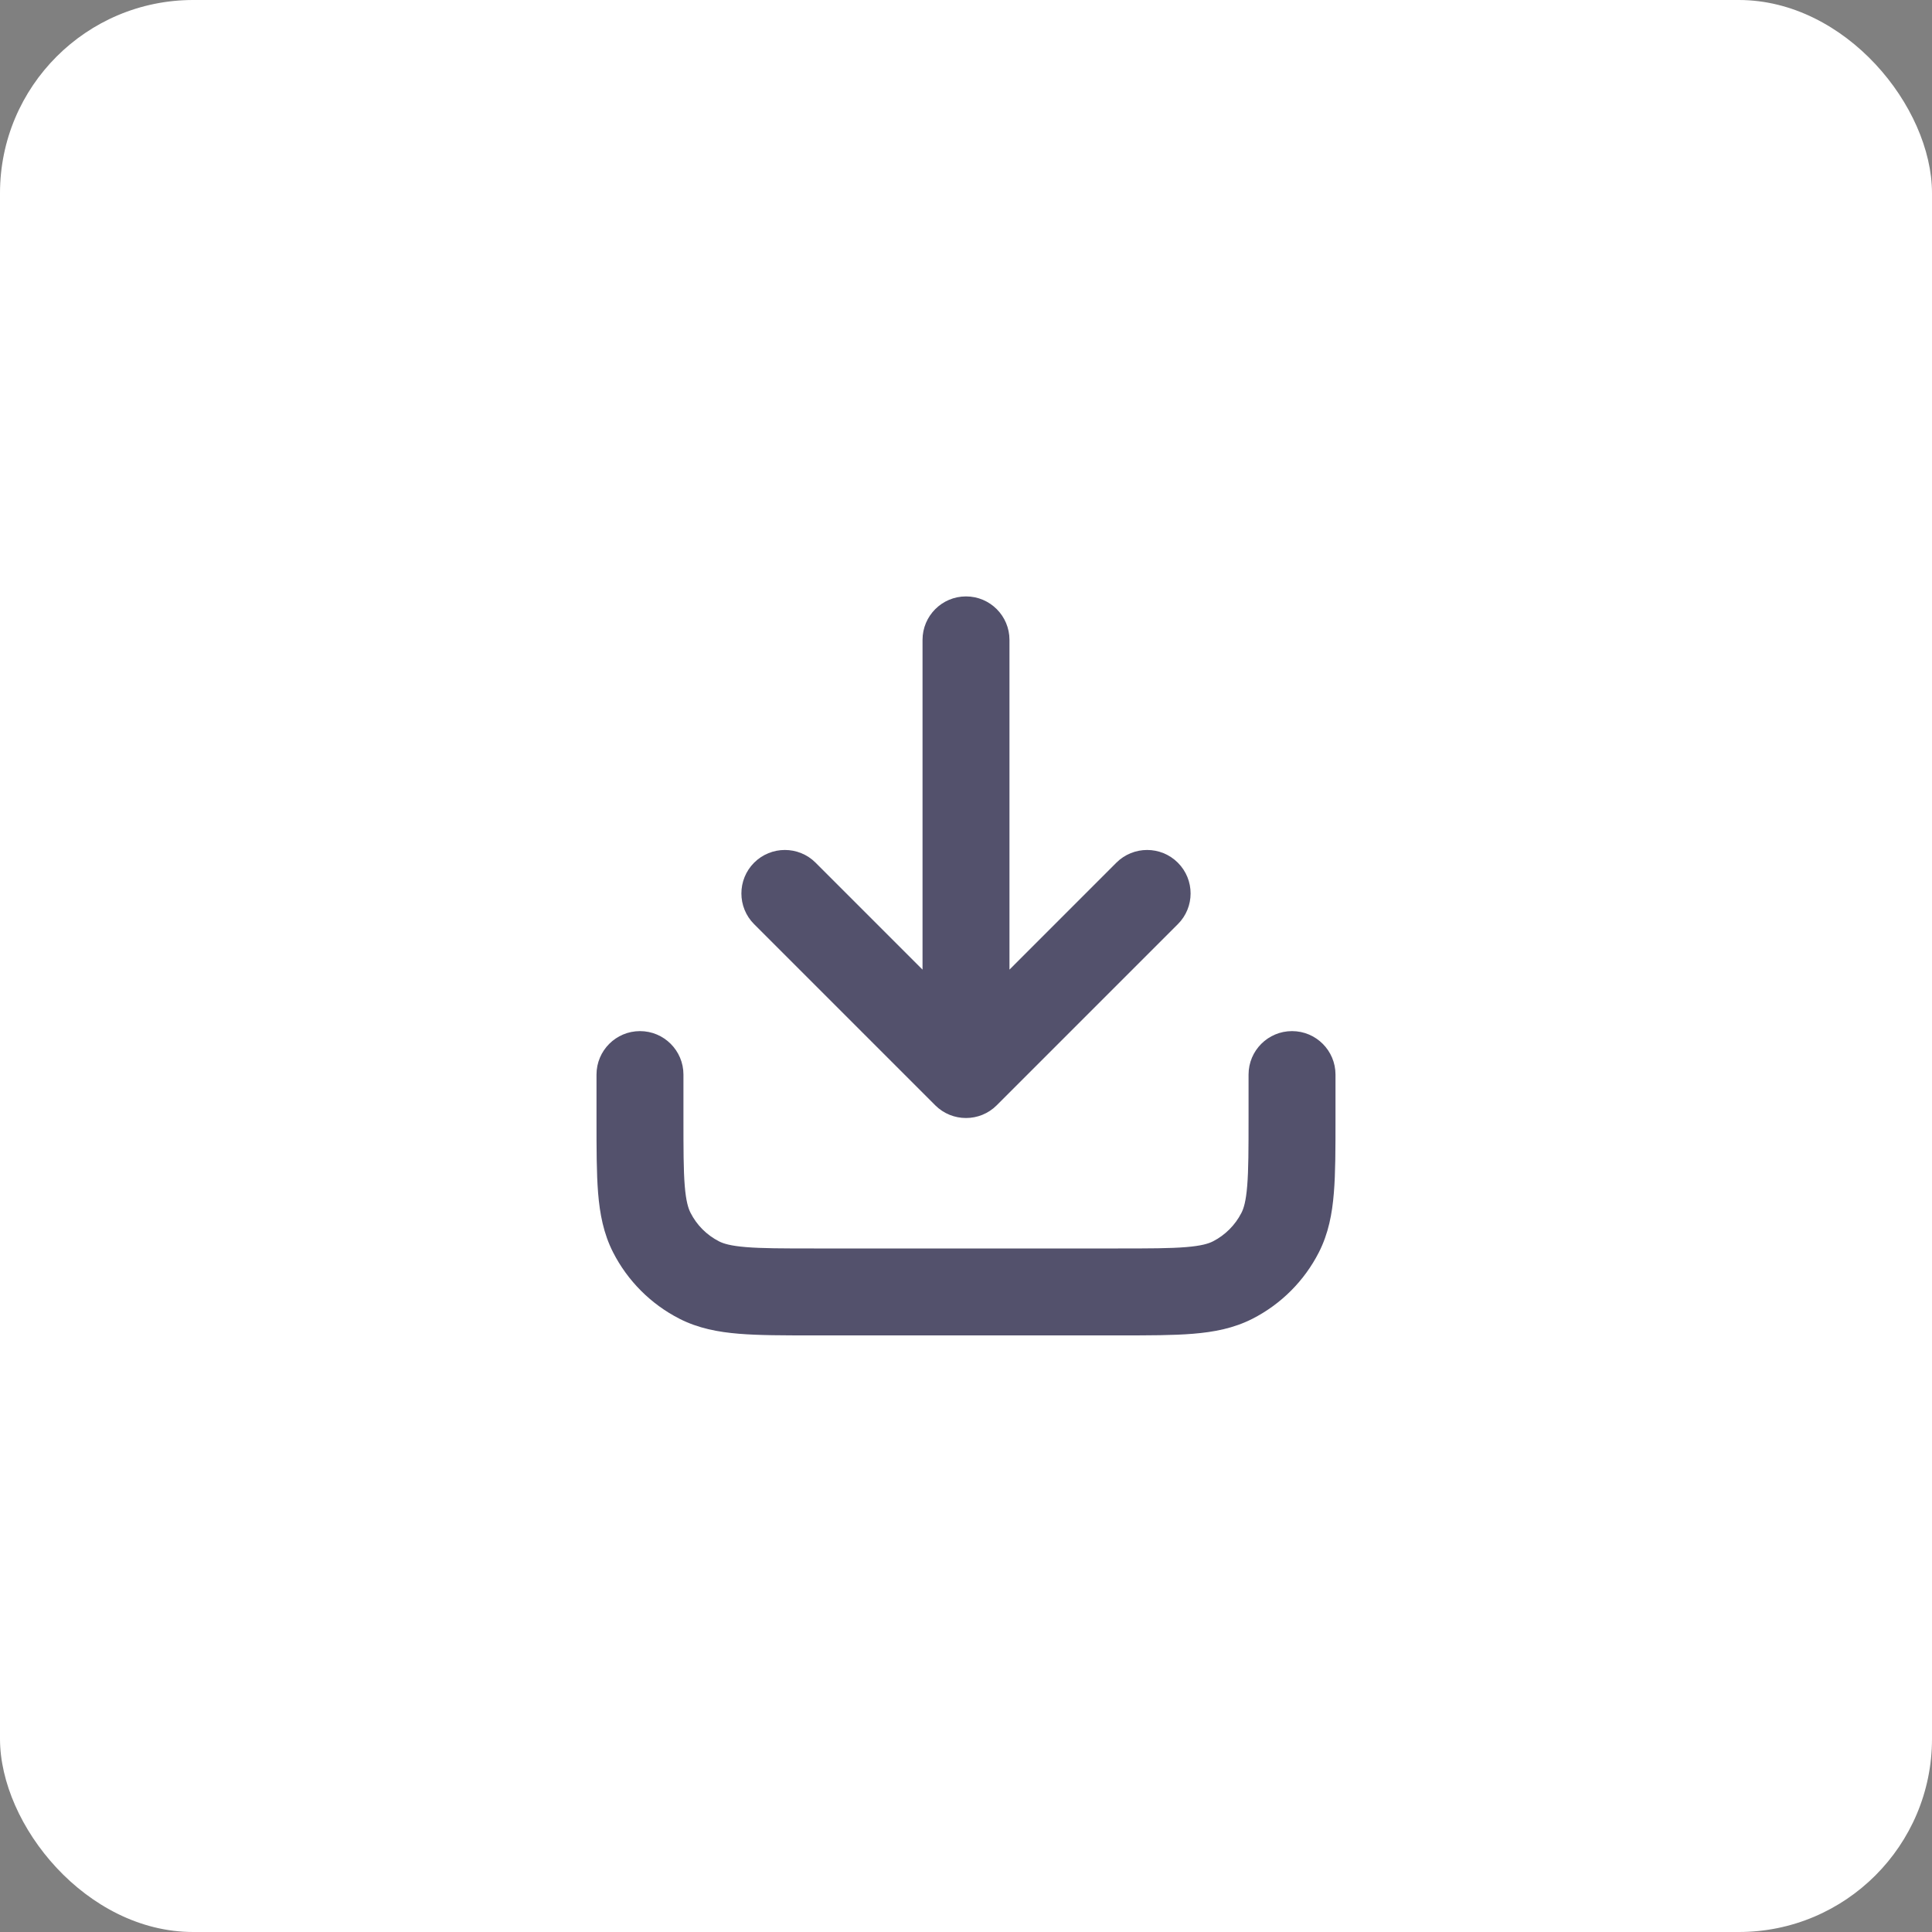 <svg width="40" height="40" viewBox="0 0 40 40" fill="none" xmlns="http://www.w3.org/2000/svg">
<rect x="0" y="0" width="40" height="40" fill="#808080" stroke="none"/>
<rect width="40" height="40" rx="4" fill="white"/>
<path fill-rule="evenodd" clip-rule="evenodd" d="M20 12.348C20.497 12.348 20.9 12.751 20.9 13.248V20.075L23.113 17.861C23.465 17.51 24.035 17.51 24.386 17.861C24.738 18.213 24.738 18.783 24.386 19.134L20.636 22.884C20.285 23.235 19.715 23.235 19.363 22.884L15.613 19.134C15.262 18.783 15.262 18.213 15.613 17.861C15.965 17.51 16.535 17.51 16.886 17.861L19.1 20.075V13.248C19.1 12.751 19.503 12.348 20 12.348ZM13.25 21.348C13.747 21.348 14.15 21.751 14.15 22.248V23.148C14.15 23.793 14.15 24.222 14.177 24.552C14.203 24.872 14.25 25.018 14.297 25.11C14.426 25.365 14.633 25.571 14.887 25.701C14.979 25.748 15.126 25.794 15.445 25.82C15.775 25.847 16.205 25.848 16.85 25.848H23.15C23.794 25.848 24.224 25.847 24.554 25.82C24.874 25.794 25.02 25.748 25.113 25.701C25.366 25.571 25.573 25.365 25.703 25.11C25.75 25.018 25.796 24.872 25.822 24.552C25.849 24.222 25.85 23.793 25.85 23.148V22.248C25.85 21.751 26.253 21.348 26.75 21.348C27.247 21.348 27.65 21.751 27.65 22.248V23.184C27.65 23.783 27.65 24.287 27.616 24.699C27.581 25.13 27.504 25.539 27.306 25.928C27.004 26.52 26.522 27.002 25.93 27.304C25.541 27.502 25.131 27.579 24.701 27.614C24.289 27.648 23.785 27.648 23.186 27.648H16.813C16.214 27.648 15.711 27.648 15.299 27.614C14.868 27.579 14.458 27.502 14.069 27.304C13.477 27.002 12.995 26.52 12.693 25.928C12.495 25.539 12.418 25.13 12.383 24.699C12.35 24.287 12.35 23.783 12.35 23.184L12.35 22.248C12.35 21.751 12.753 21.348 13.25 21.348Z" fill="#403E5B" fill-opacity="0.898"/>
</svg>
